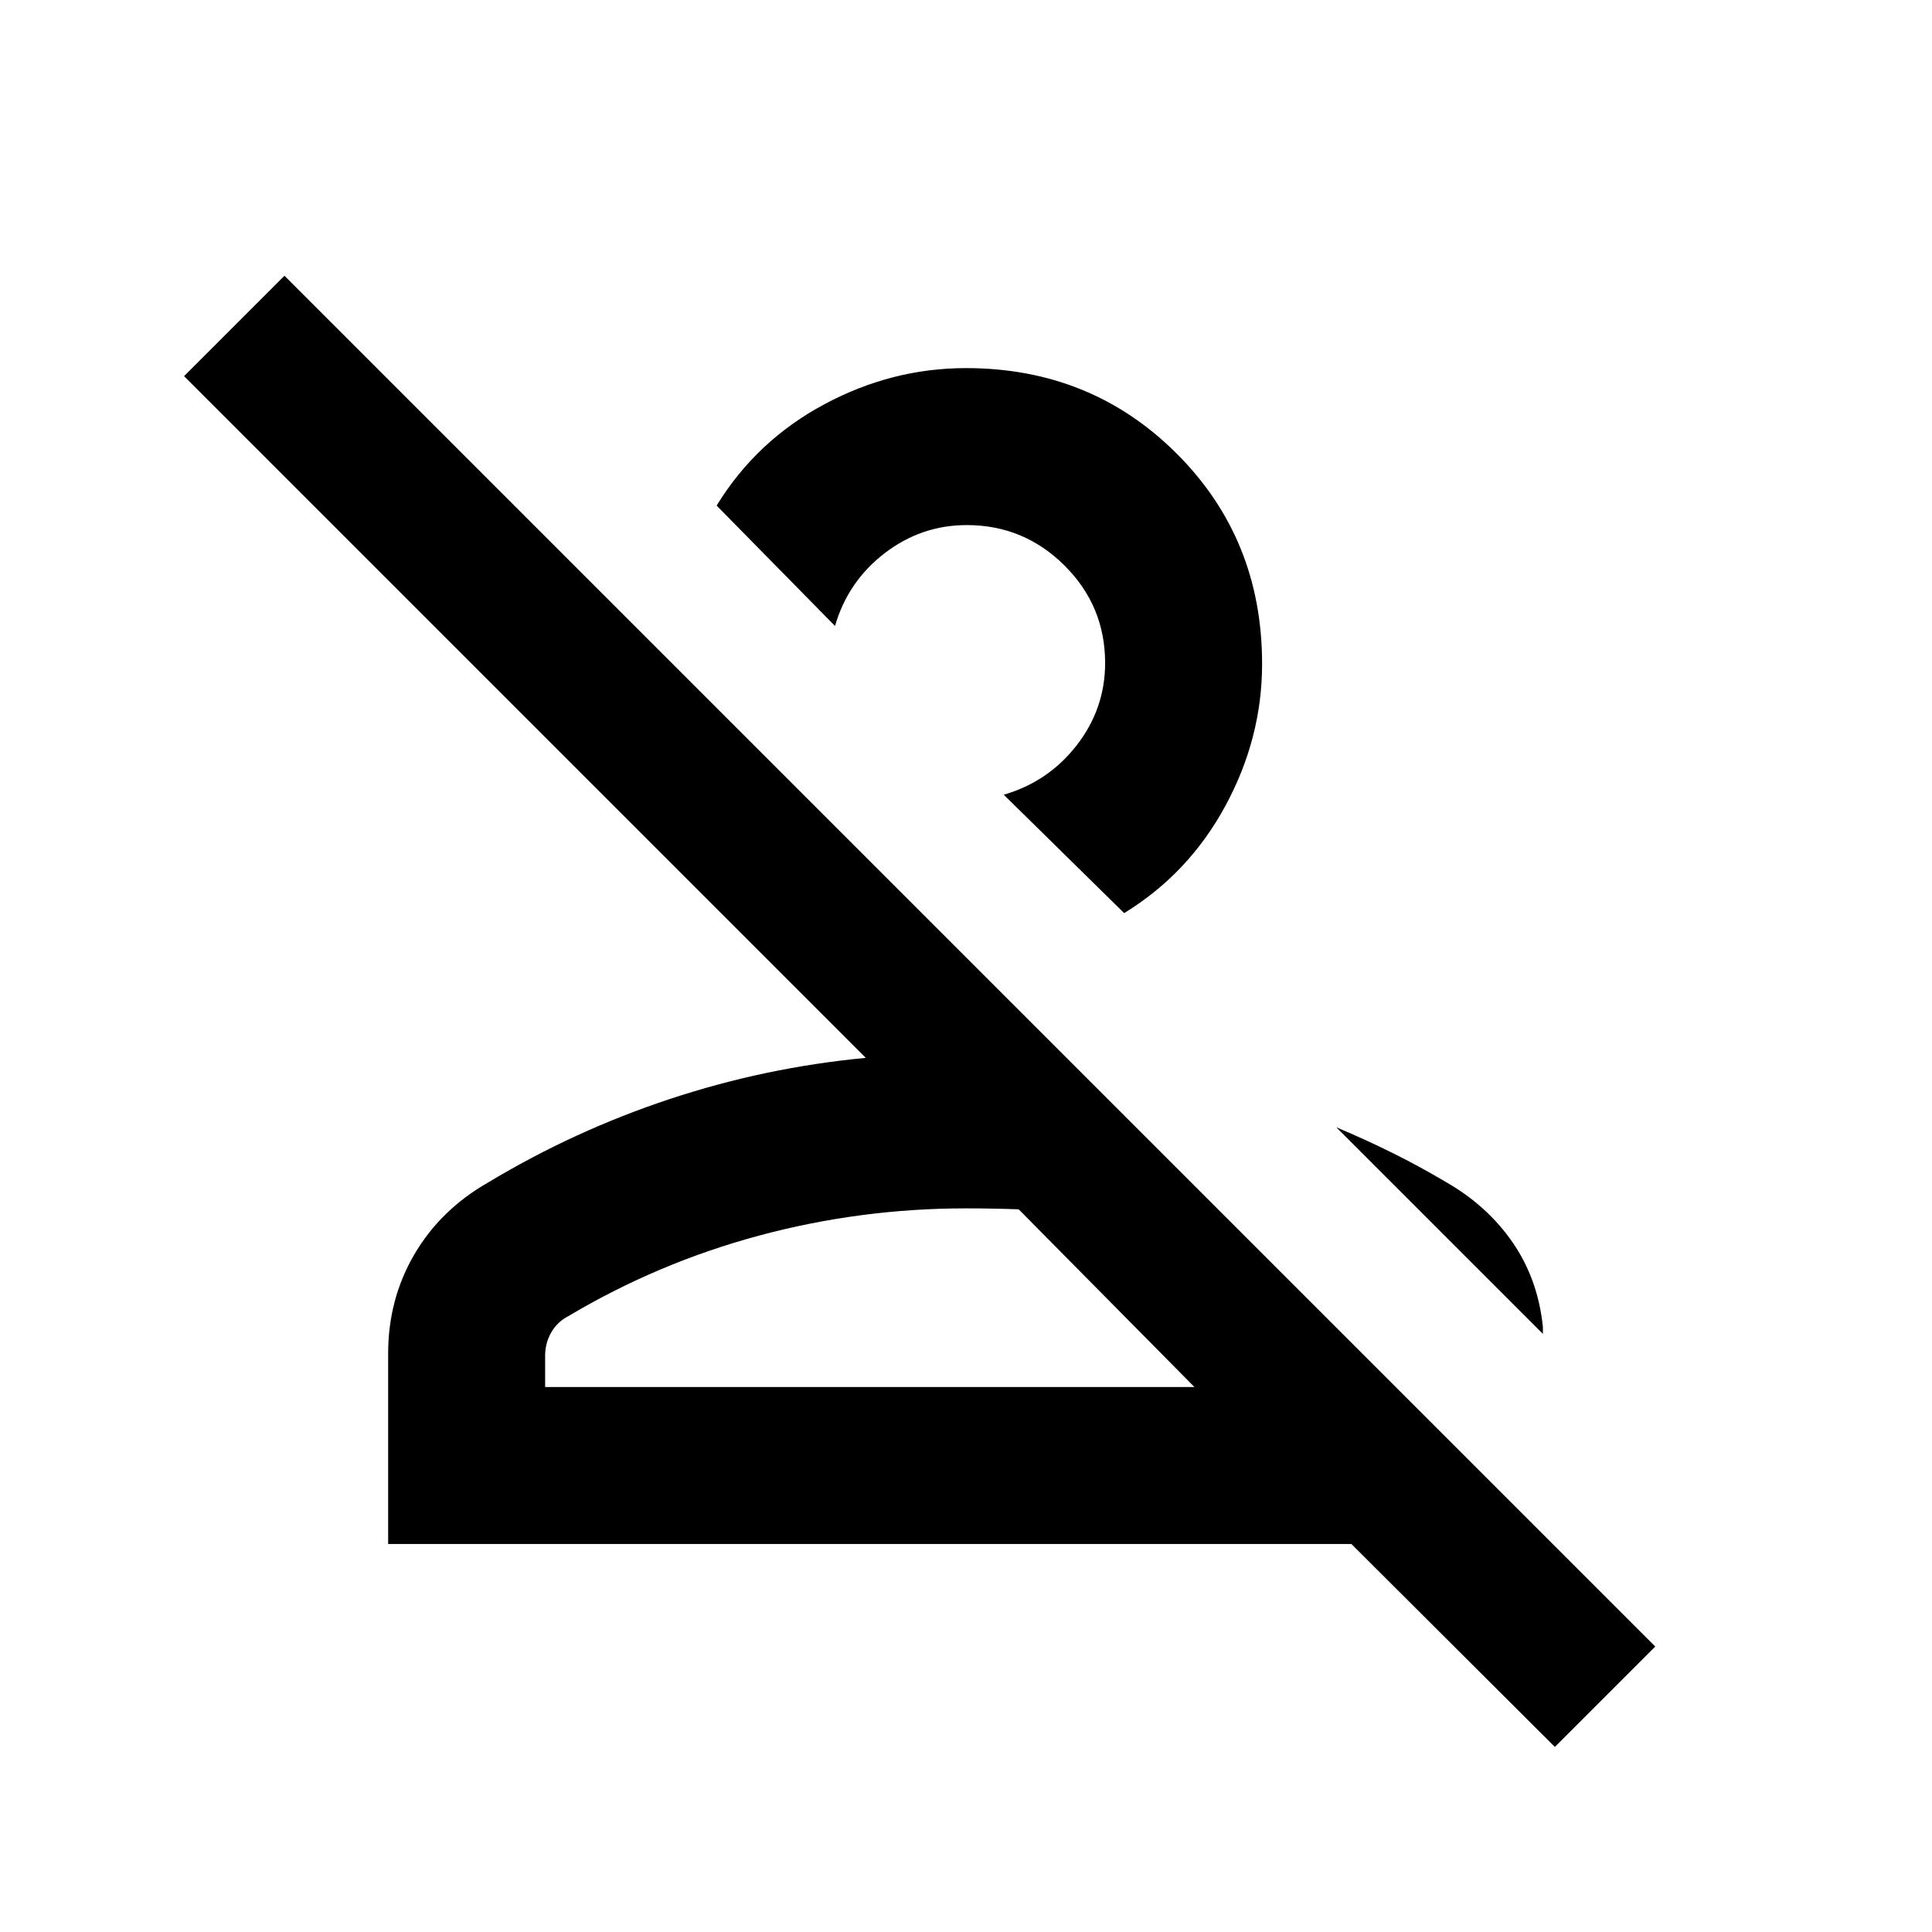 <svg xmlns="http://www.w3.org/2000/svg" height="20" viewBox="0 -960 960 960" width="20"><path d="M772.59-91.96 671.5-192.8H192.87v-94.61q0-27.01 12.99-49.23 12.99-22.23 36.55-35.71 42.76-25.76 90.27-41.51 47.52-15.75 97.52-20.49L91.46-773.09l49.89-49.89 681.13 681.13-49.89 49.89ZM270.87-270.8H593.5l-87.31-88.29q-6.41-.24-13.08-.36-6.68-.12-13.08-.12-52.55 0-102.81 13.52-50.26 13.51-94.85 40.05-5.45 2.84-8.48 8.1-3.02 5.25-3.02 11.68v15.42Zm447.72-101.79q20.45 11.72 33.03 29.95 12.58 18.23 15.03 41.92v3.5L664-399.87q14.39 6.06 27.83 12.72 13.43 6.65 26.76 14.56Zm-160-133.69-59.83-58.83q22.14-6.41 36.26-24.58 14.11-18.17 14.11-40.87 0-28.35-20.19-48.44-20.2-20.09-48.56-20.09-22.62 0-40.83 14-18.21 13.99-24.64 36.13l-58.82-59.82q19.71-32.16 53.33-50.23 33.61-18.08 70.58-18.08 62.09 0 104.61 42.4 42.52 42.41 42.52 104.59 0 36.8-18.2 70.45-18.19 33.65-50.34 53.37ZM593.5-270.8H270.87 593.5ZM460.09-604.28Z"/></svg>